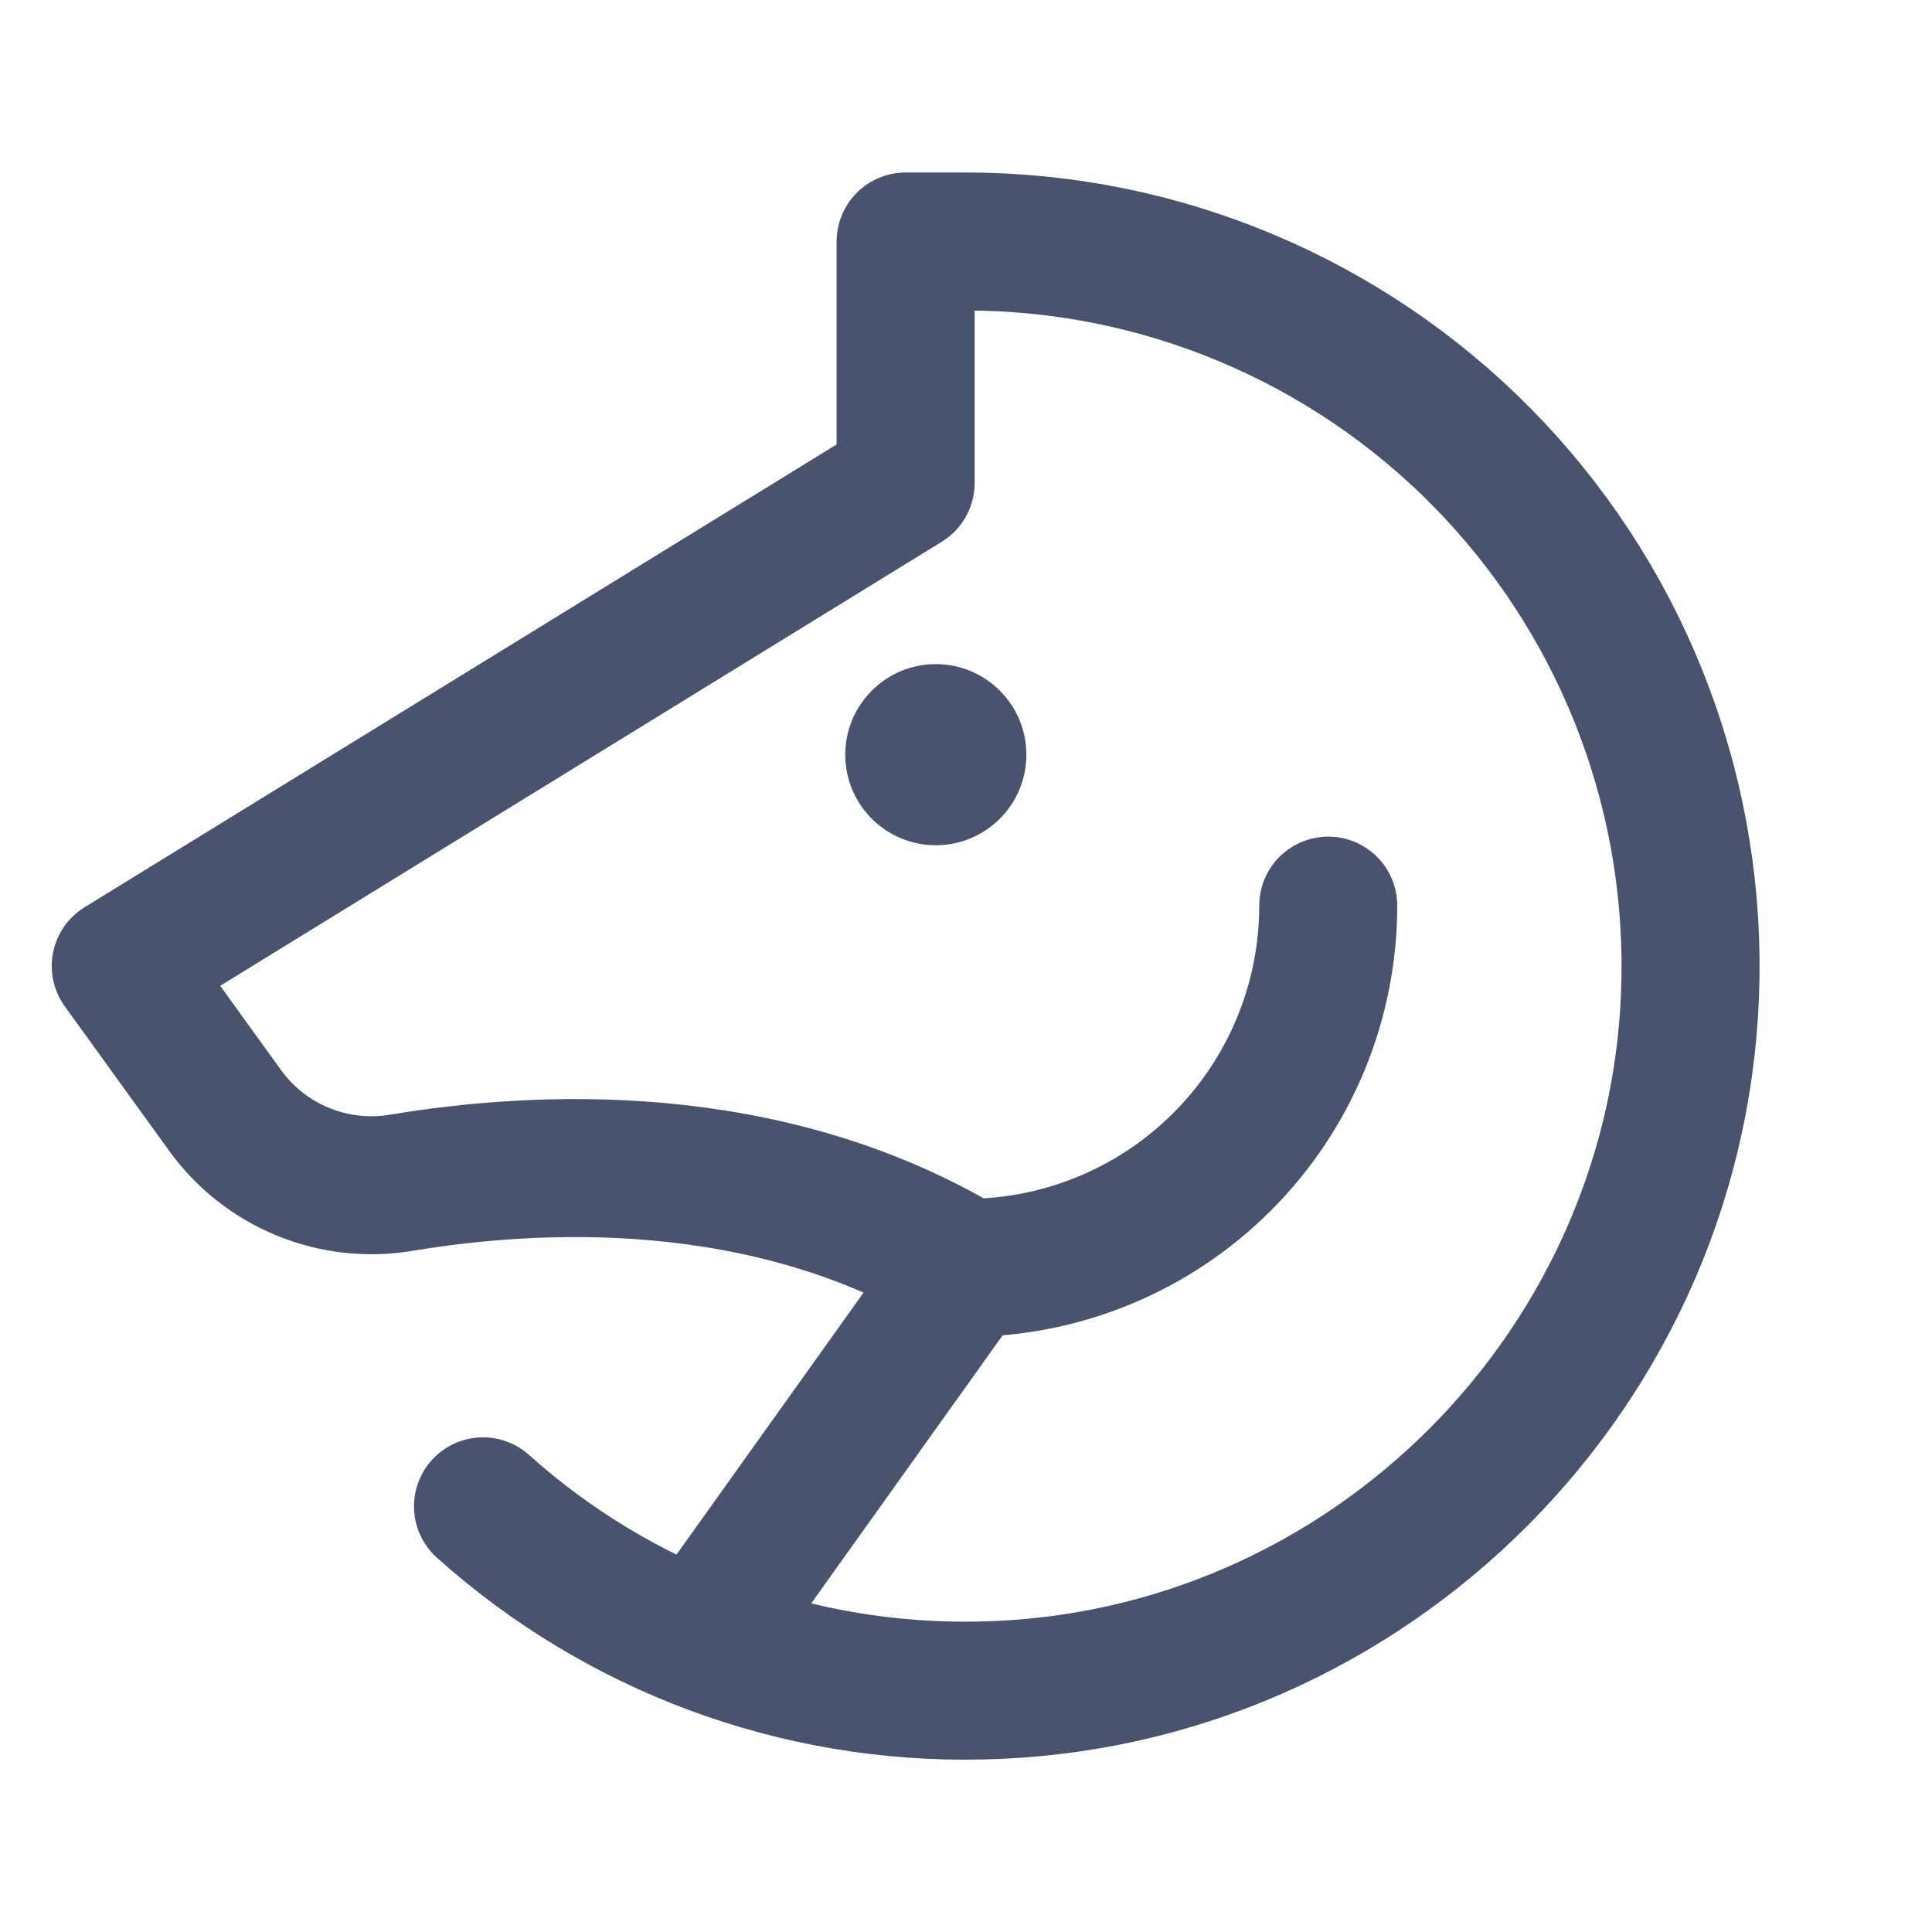 <svg width="28" height="28" viewBox="0 0 28 28" fill="none" xmlns="http://www.w3.org/2000/svg">
<path d="M19.25 13.125C19.25 14.517 18.697 15.853 17.712 16.837C16.728 17.822 15.392 18.375 14 18.375" stroke="#49536E" stroke-width="2" stroke-linecap="round" stroke-linejoin="round"/>
<path d="M7 21.831C8.977 23.604 11.553 24.558 14.208 24.5C19.841 24.391 24.423 19.786 24.5 14.153C24.52 12.761 24.264 11.38 23.745 10.088C23.227 8.796 22.456 7.621 21.479 6.629C20.502 5.638 19.338 4.851 18.054 4.314C16.77 3.776 15.392 3.5 14 3.5H13.125V7L1.75 14L3.259 16.089C3.546 16.488 3.939 16.798 4.394 16.983C4.848 17.169 5.346 17.223 5.83 17.139C7.744 16.822 11.091 16.625 14 18.375L10.15 23.767" stroke="#49536E" stroke-width="2" stroke-linecap="round" stroke-linejoin="round"/>
<path d="M13.562 12.25C14.287 12.25 14.875 11.662 14.875 10.938C14.875 10.213 14.287 9.625 13.562 9.625C12.838 9.625 12.25 10.213 12.25 10.938C12.25 11.662 12.838 12.25 13.562 12.25Z" fill="#49536E"/>
</svg>
